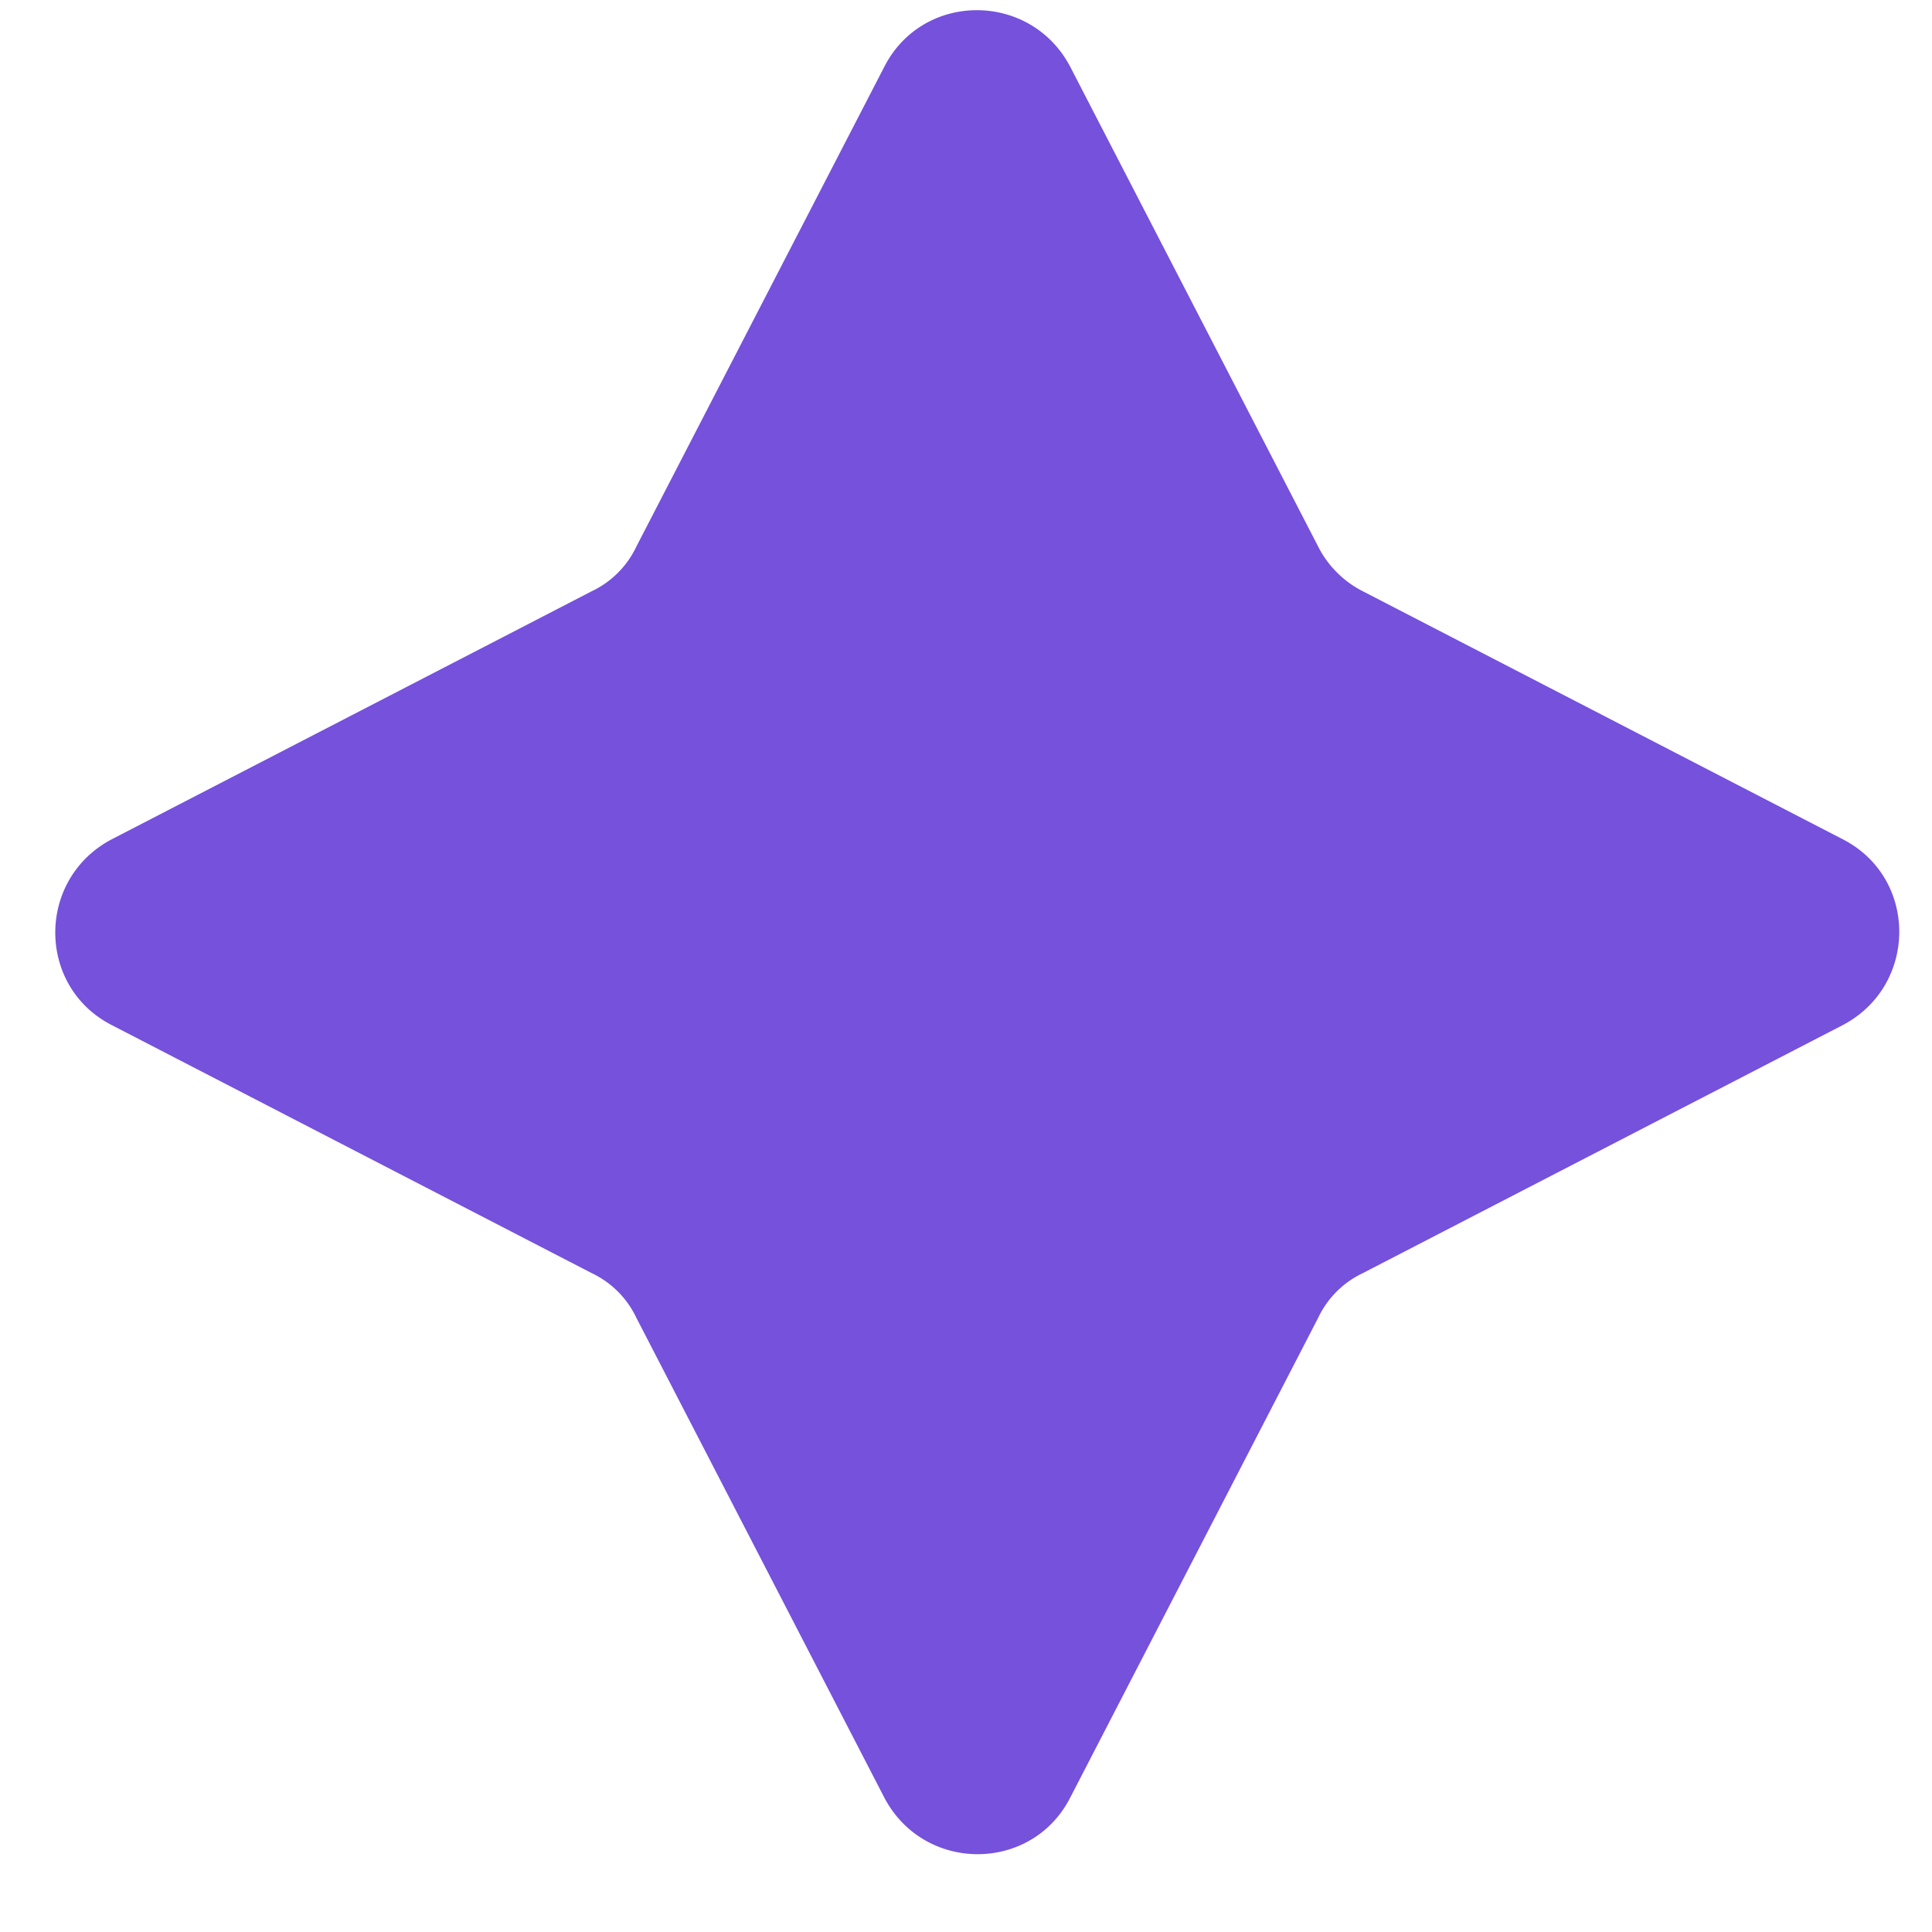 <svg width="18" height="18" viewBox="0 0 18 18" fill="none" xmlns="http://www.w3.org/2000/svg">
  <path d="M8.24 0.62c0.36-0.7 1.36-0.7 1.73 0l2.31 4.47c.09.18.24.33.42.42l4.47 2.31c.7.36.7 1.36 0 1.73l-4.47 2.31a0.875 0.875 0 00-.42.42l-2.31 4.47c-.36.7-1.36.7-1.73 0l-2.31-4.47a0.875 0.875 0 00-.42-.42L1.04 9.55c-.7-.36-.7-1.36 0-1.73l4.47-2.31a0.875 0.875 0 00.42-.42L8.24 0.62z" fill="#7551DC"/>
</svg>
